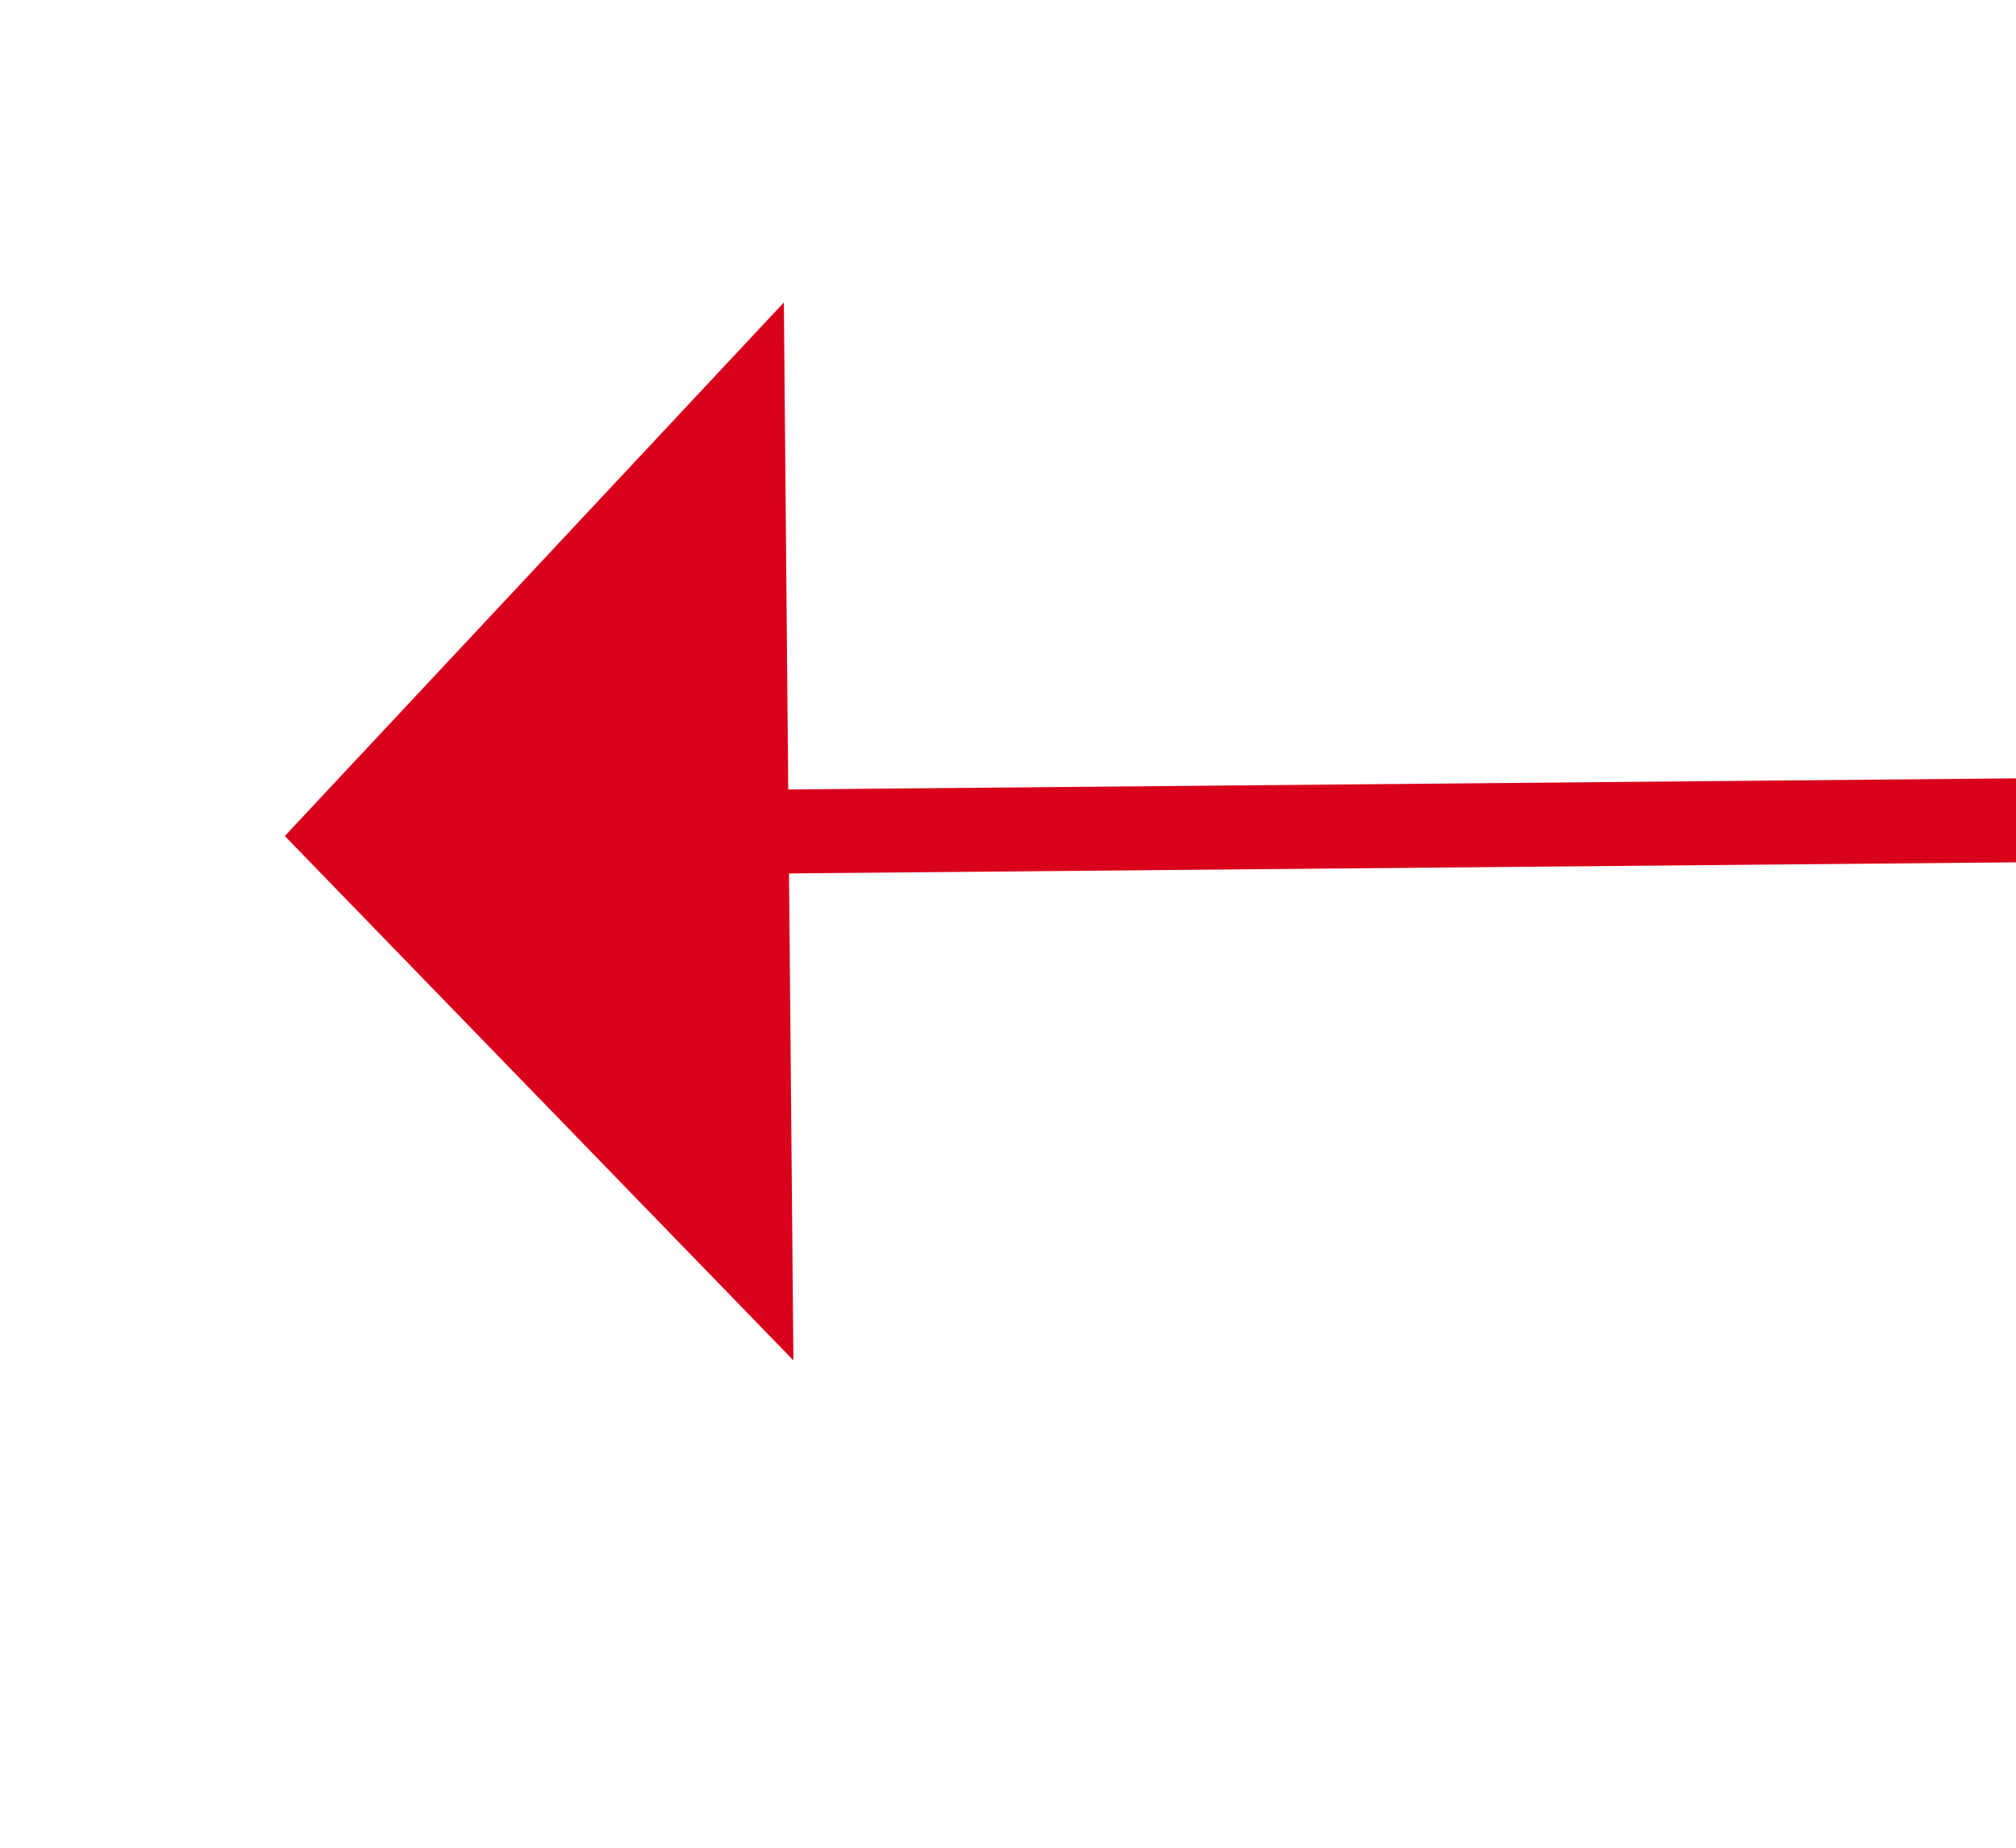 ﻿<?xml version="1.0" encoding="utf-8"?>
<svg version="1.1" xmlns:xlink="http://www.w3.org/1999/xlink" width="24px" height="22px" preserveAspectRatio="xMinYMid meet" viewBox="120 7513  24 20" xmlns="http://www.w3.org/2000/svg">
  <g transform="matrix(0.139 -0.99 0.99 0.139 -7336.158 6606.716 )">
    <path d="M 155 7550.8  L 161 7544.5  L 155 7538.2  L 155 7550.8  Z " fill-rule="nonzero" fill="#d9001b" stroke="none" transform="matrix(-0.148 -0.989 0.989 -0.148 -7306.815 8792.338 )" />
    <path d="M 109 7544.5  L 156 7544.5  " stroke-width="1" stroke="#d9001b" fill="none" transform="matrix(-0.148 -0.989 0.989 -0.148 -7306.815 8792.338 )" />
  </g>
</svg>